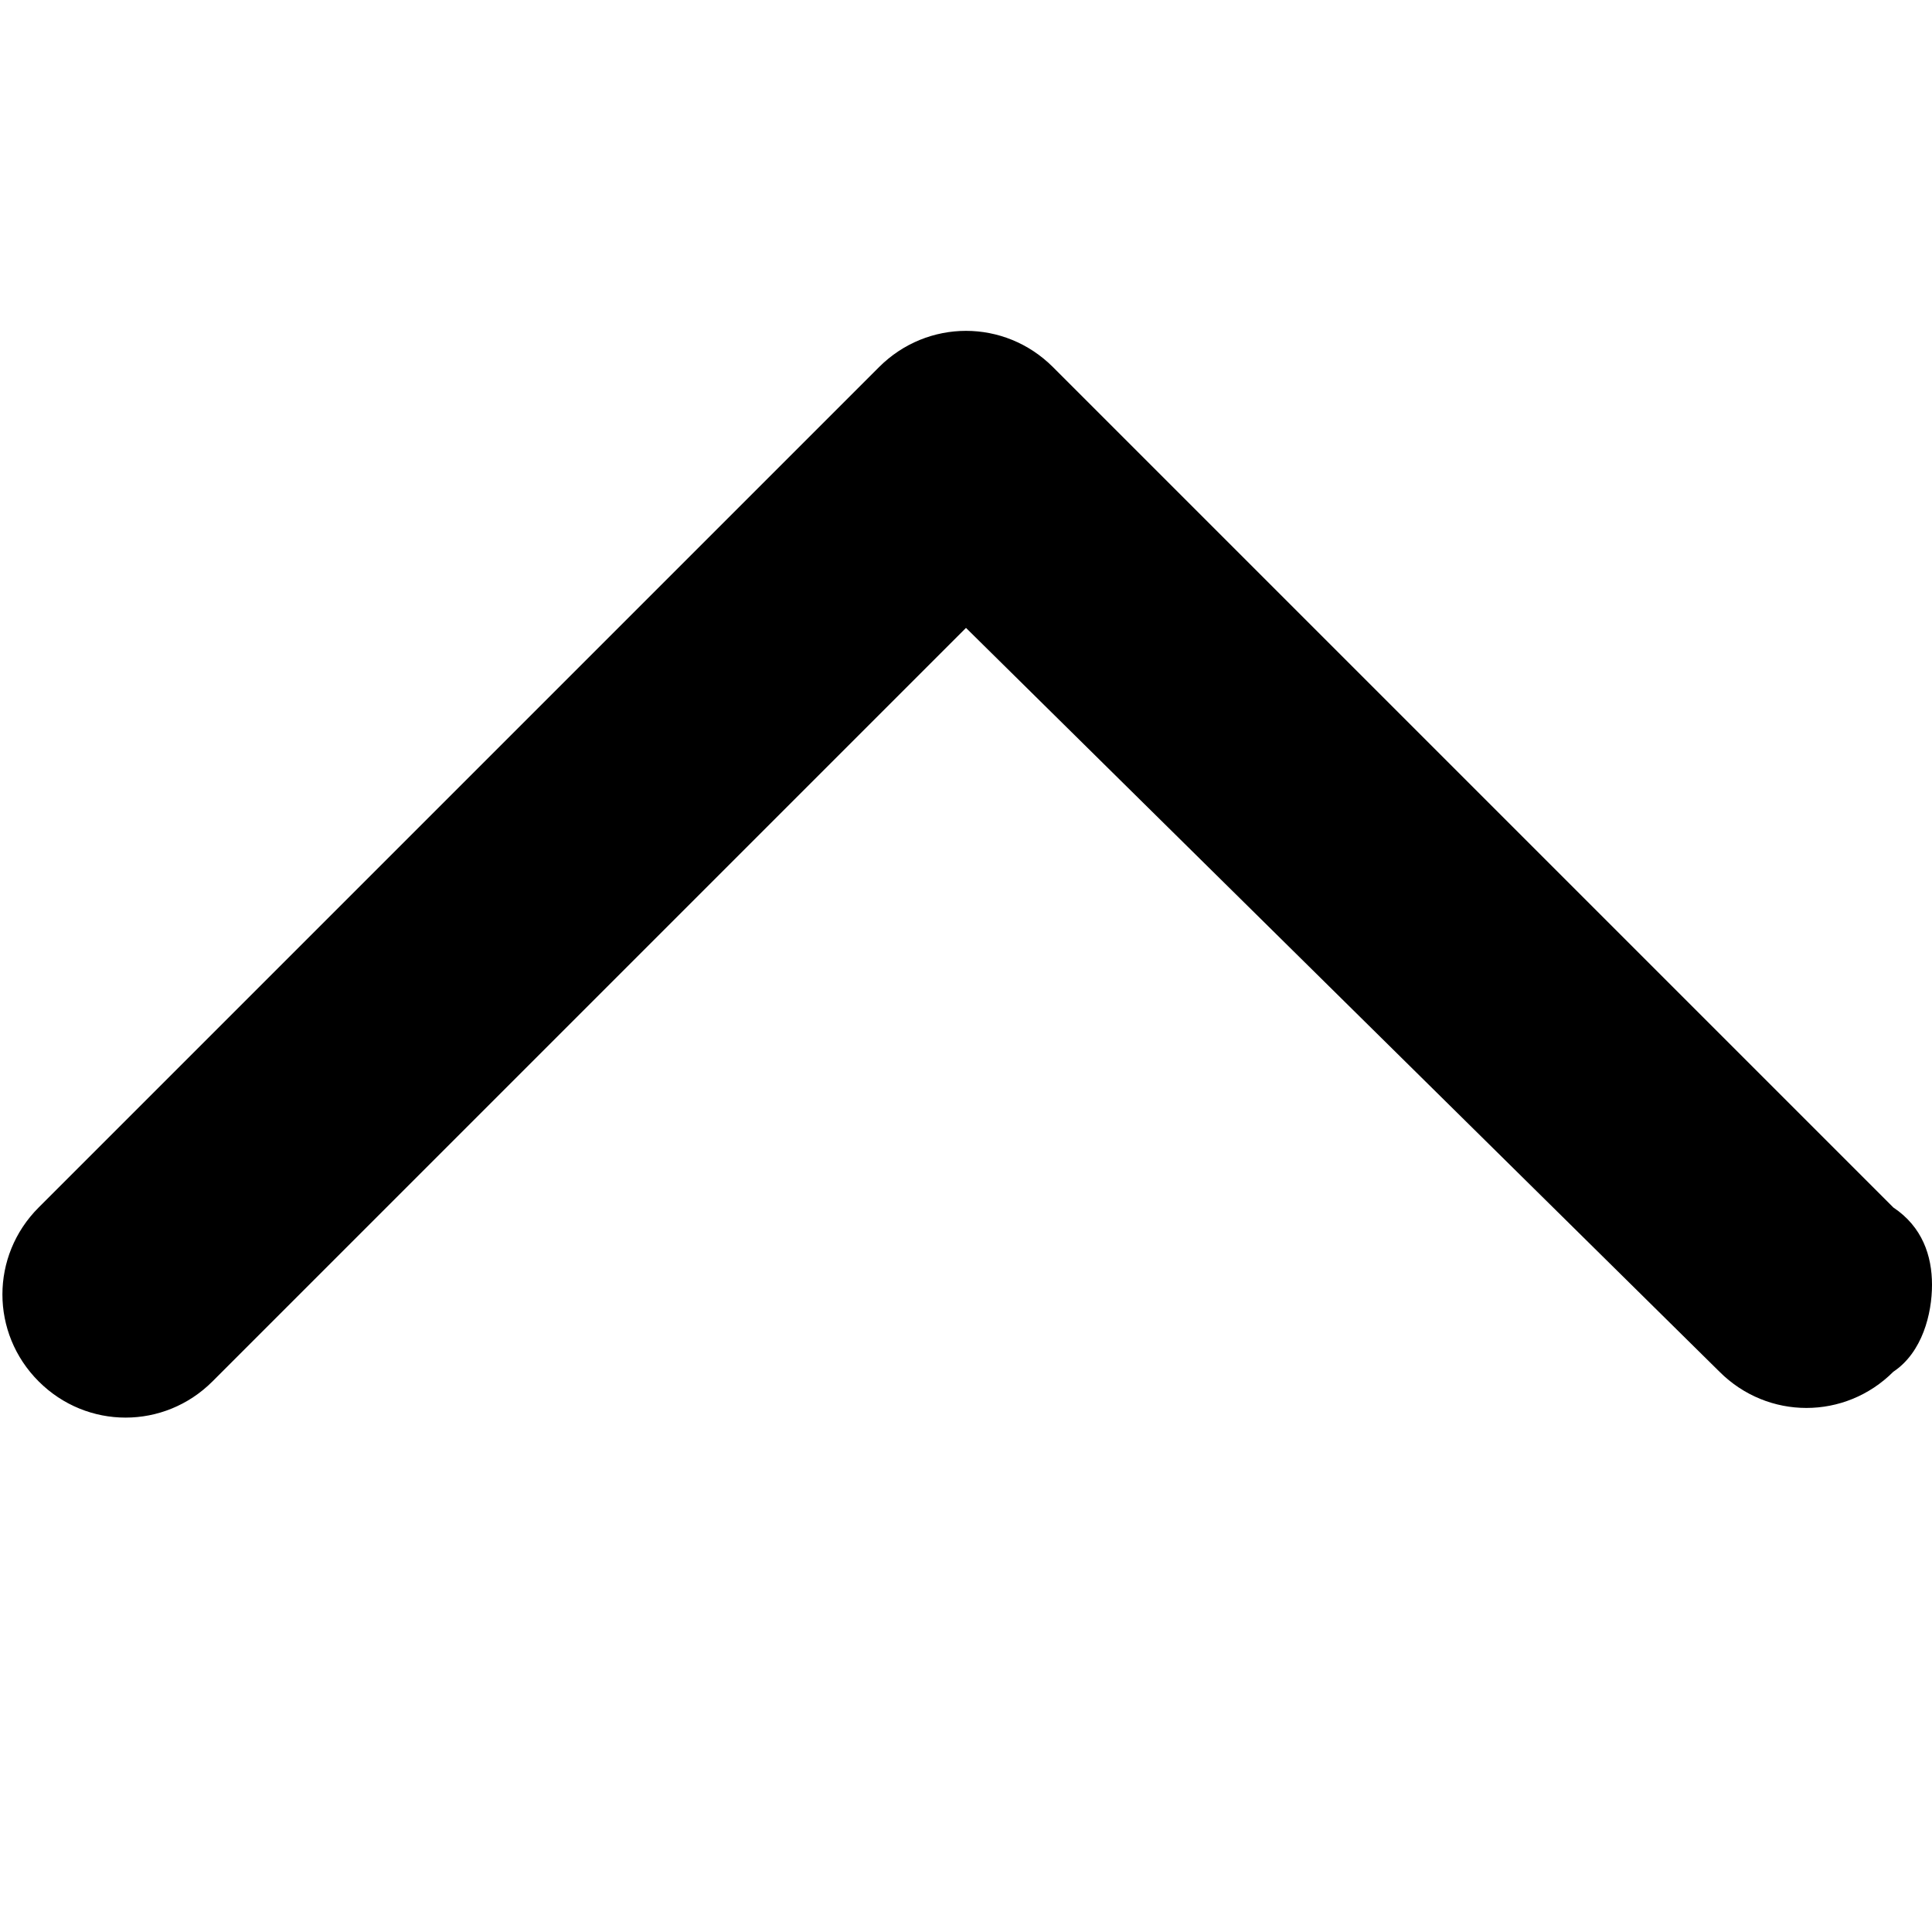 <?xml version="1.0" encoding="utf-8"?>
<!-- Generator: Adobe Illustrator 24.0.1, SVG Export Plug-In . SVG Version: 6.00 Build 0)  -->
<svg version="1.1" id="Слой_1" xmlns="http://www.w3.org/2000/svg" xmlns:xlink="http://www.w3.org/1999/xlink" x="0px" y="0px"
	 viewBox="0 0 20 20" style="enable-background:new 0 0 20 20;" xml:space="preserve">
<path d="M20,13.3c0,0.3-0.1,0.7-0.4,0.9c-0.5,0.5-1.3,0.5-1.8,0L10,6.5l-7.8,7.8c-0.5,0.5-1.3,0.5-1.8,0c-0.5-0.5-0.5-1.3,0-1.8
	l8.7-8.7c0.5-0.5,1.3-0.5,1.8,0l8.7,8.7C19.9,12.7,20,13,20,13.3z"/>
</svg>
